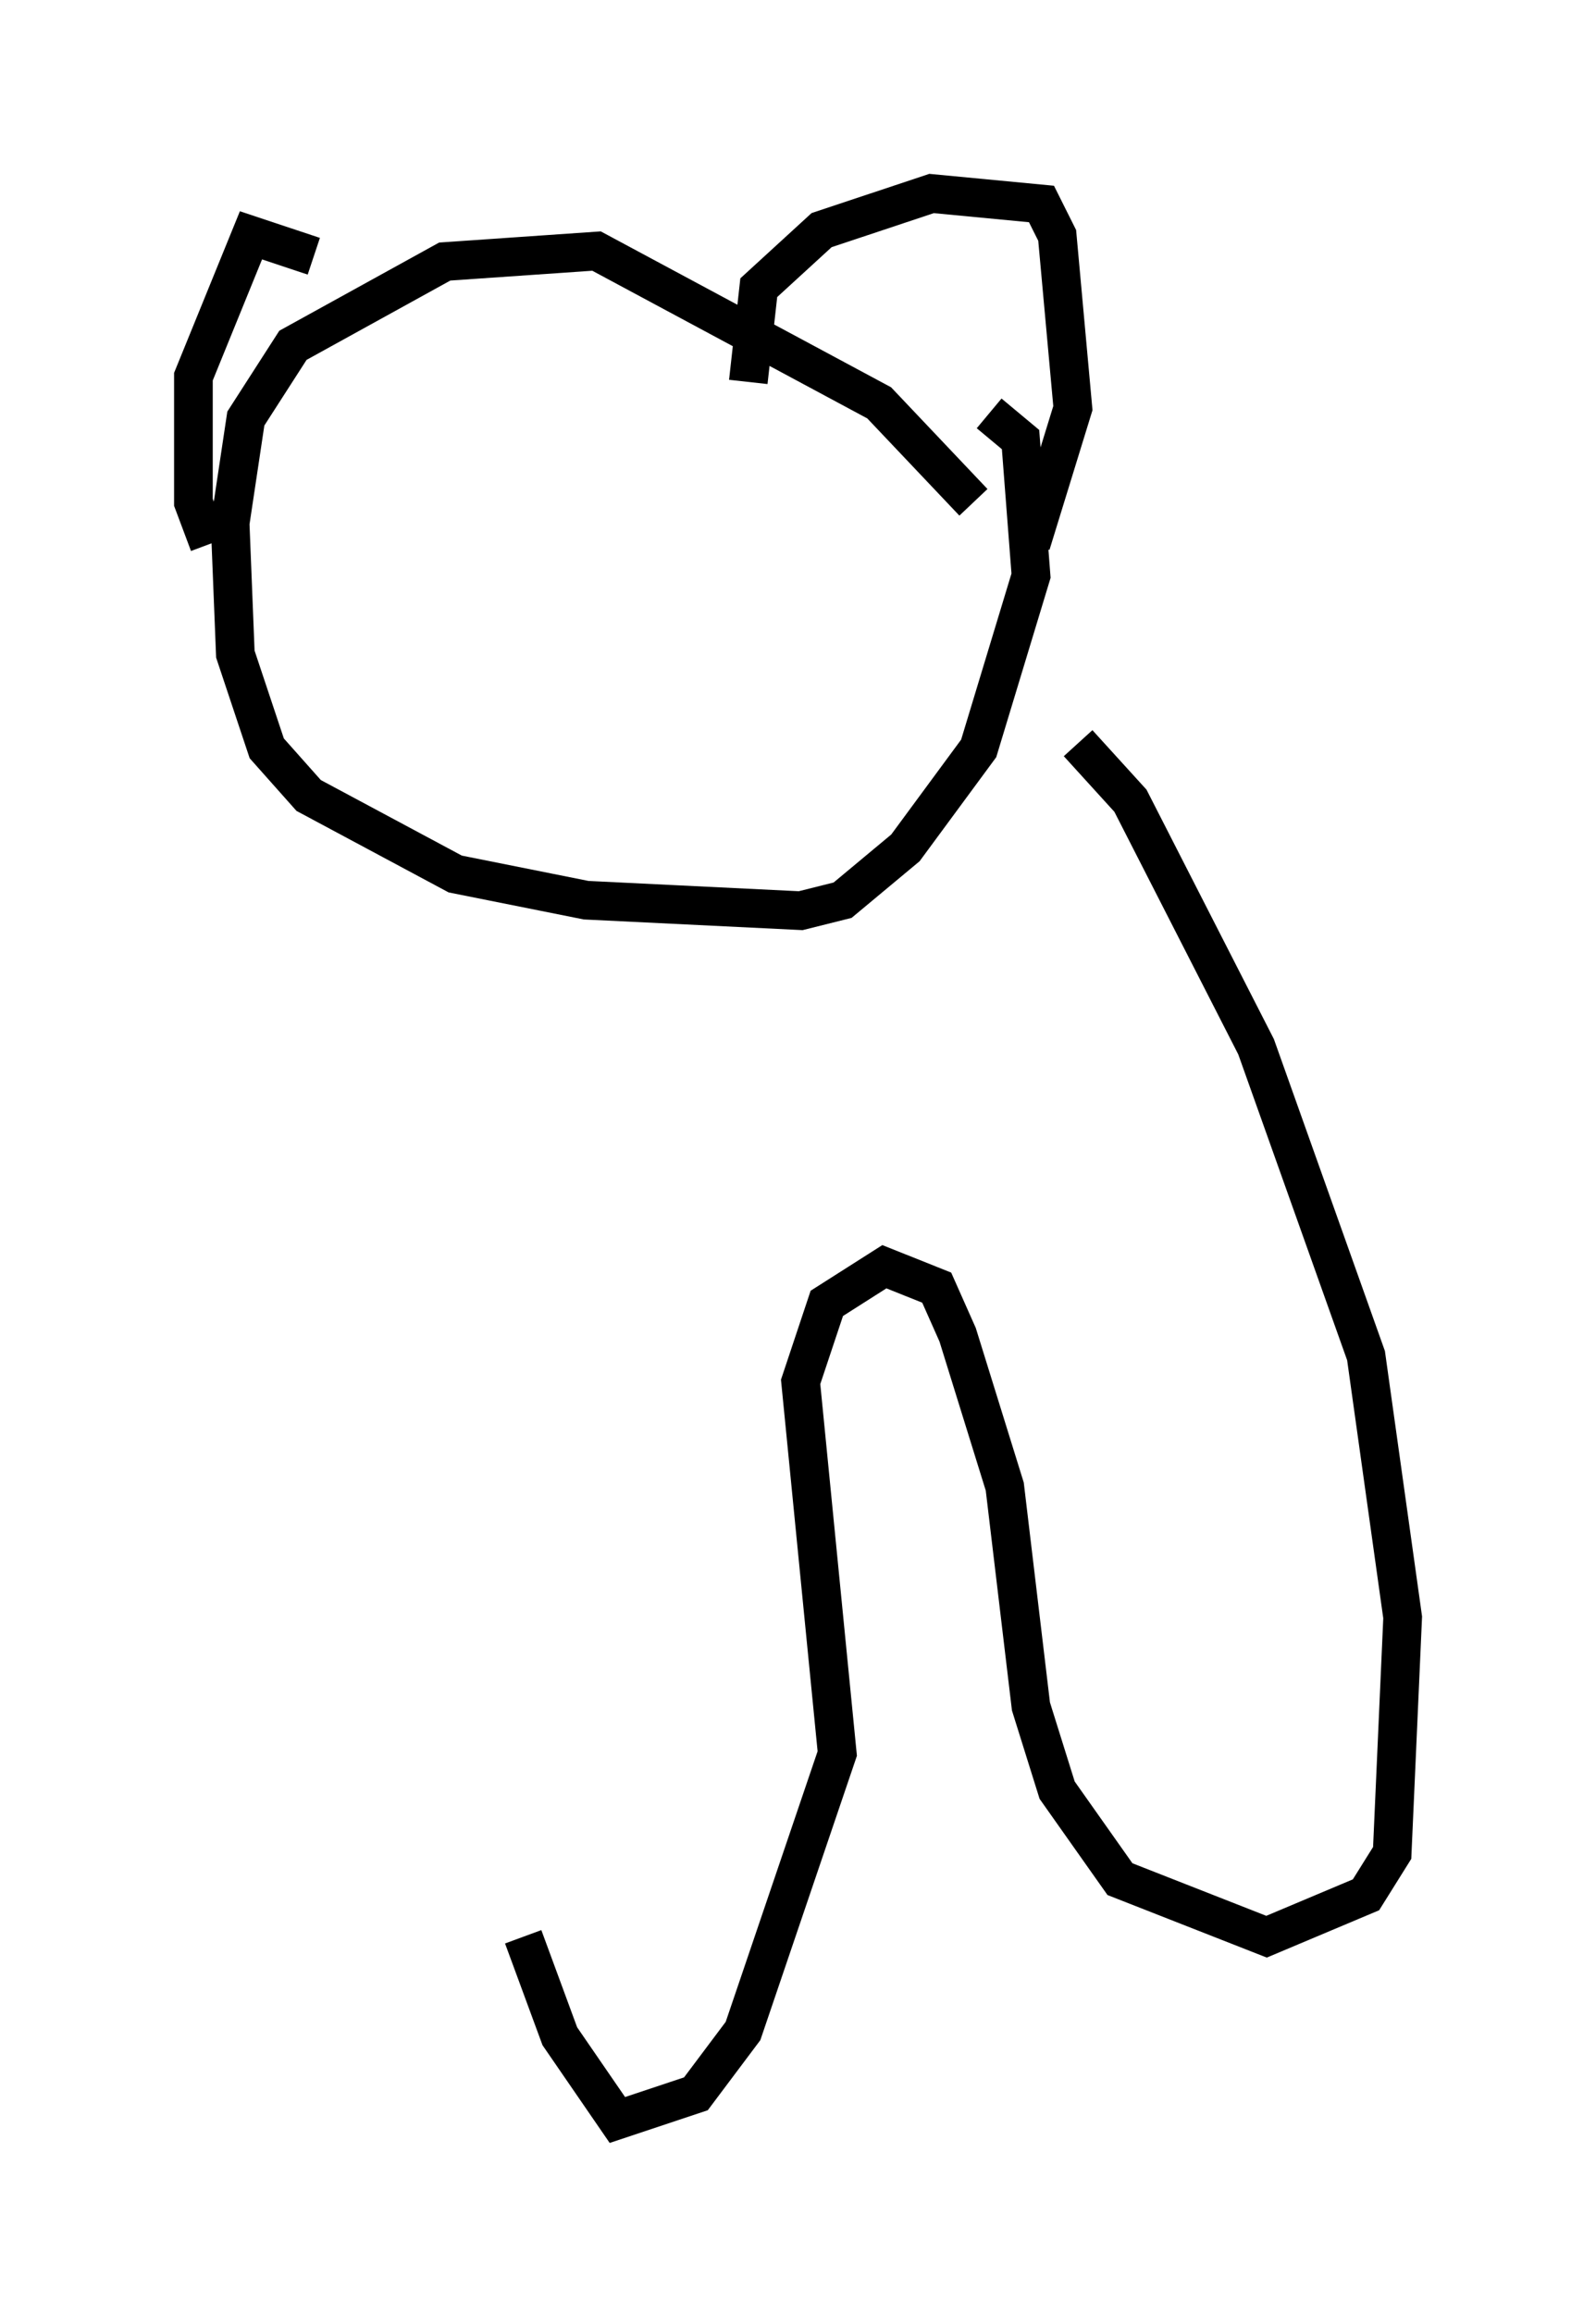 <?xml version="1.0" encoding="utf-8" ?>
<svg baseProfile="full" height="59.796" version="1.1" width="41.258" xmlns="http://www.w3.org/2000/svg" xmlns:ev="http://www.w3.org/2001/xml-events" xmlns:xlink="http://www.w3.org/1999/xlink"><defs /><rect fill="white" height="59.796" width="41.258" x="0" y="0" /><path d="M10.683, 8.789 m-2.571, -2.165 l-1.624, -0.541 -1.488, 3.654 l0.0, 3.248 0.406, 1.083 m13.938, -4.195 l0.271, -2.436 1.624, -1.488 l2.842, -0.947 2.842, 0.271 l0.406, 0.812 0.406, 4.465 l-1.083, 3.518 m-1.488, -1.083 l-2.436, -2.571 -7.307, -3.924 l-3.924, 0.271 -3.924, 2.165 l-1.218, 1.894 -0.406, 2.706 l0.135, 3.383 0.812, 2.436 l1.083, 1.218 3.789, 2.03 l3.383, 0.677 5.548, 0.271 l1.083, -0.271 1.624, -1.353 l1.894, -2.571 1.353, -4.465 l-0.271, -3.518 -0.812, -0.677 m2.3, 8.525 l1.353, 1.488 3.248, 6.36 l2.842, 7.984 0.947, 6.766 l-0.271, 6.089 -0.677, 1.083 l-2.571, 1.083 -3.789, -1.488 l-1.624, -2.3 -0.677, -2.165 l-0.677, -5.683 -1.218, -3.924 l-0.541, -1.218 -1.353, -0.541 l-1.488, 0.947 -0.677, 2.03 l0.947, 9.607 -2.436, 7.172 l-1.218, 1.624 -2.03, 0.677 l-1.488, -2.165 -0.947, -2.571 " fill="none" stroke="black" stroke-width="1" /></svg>